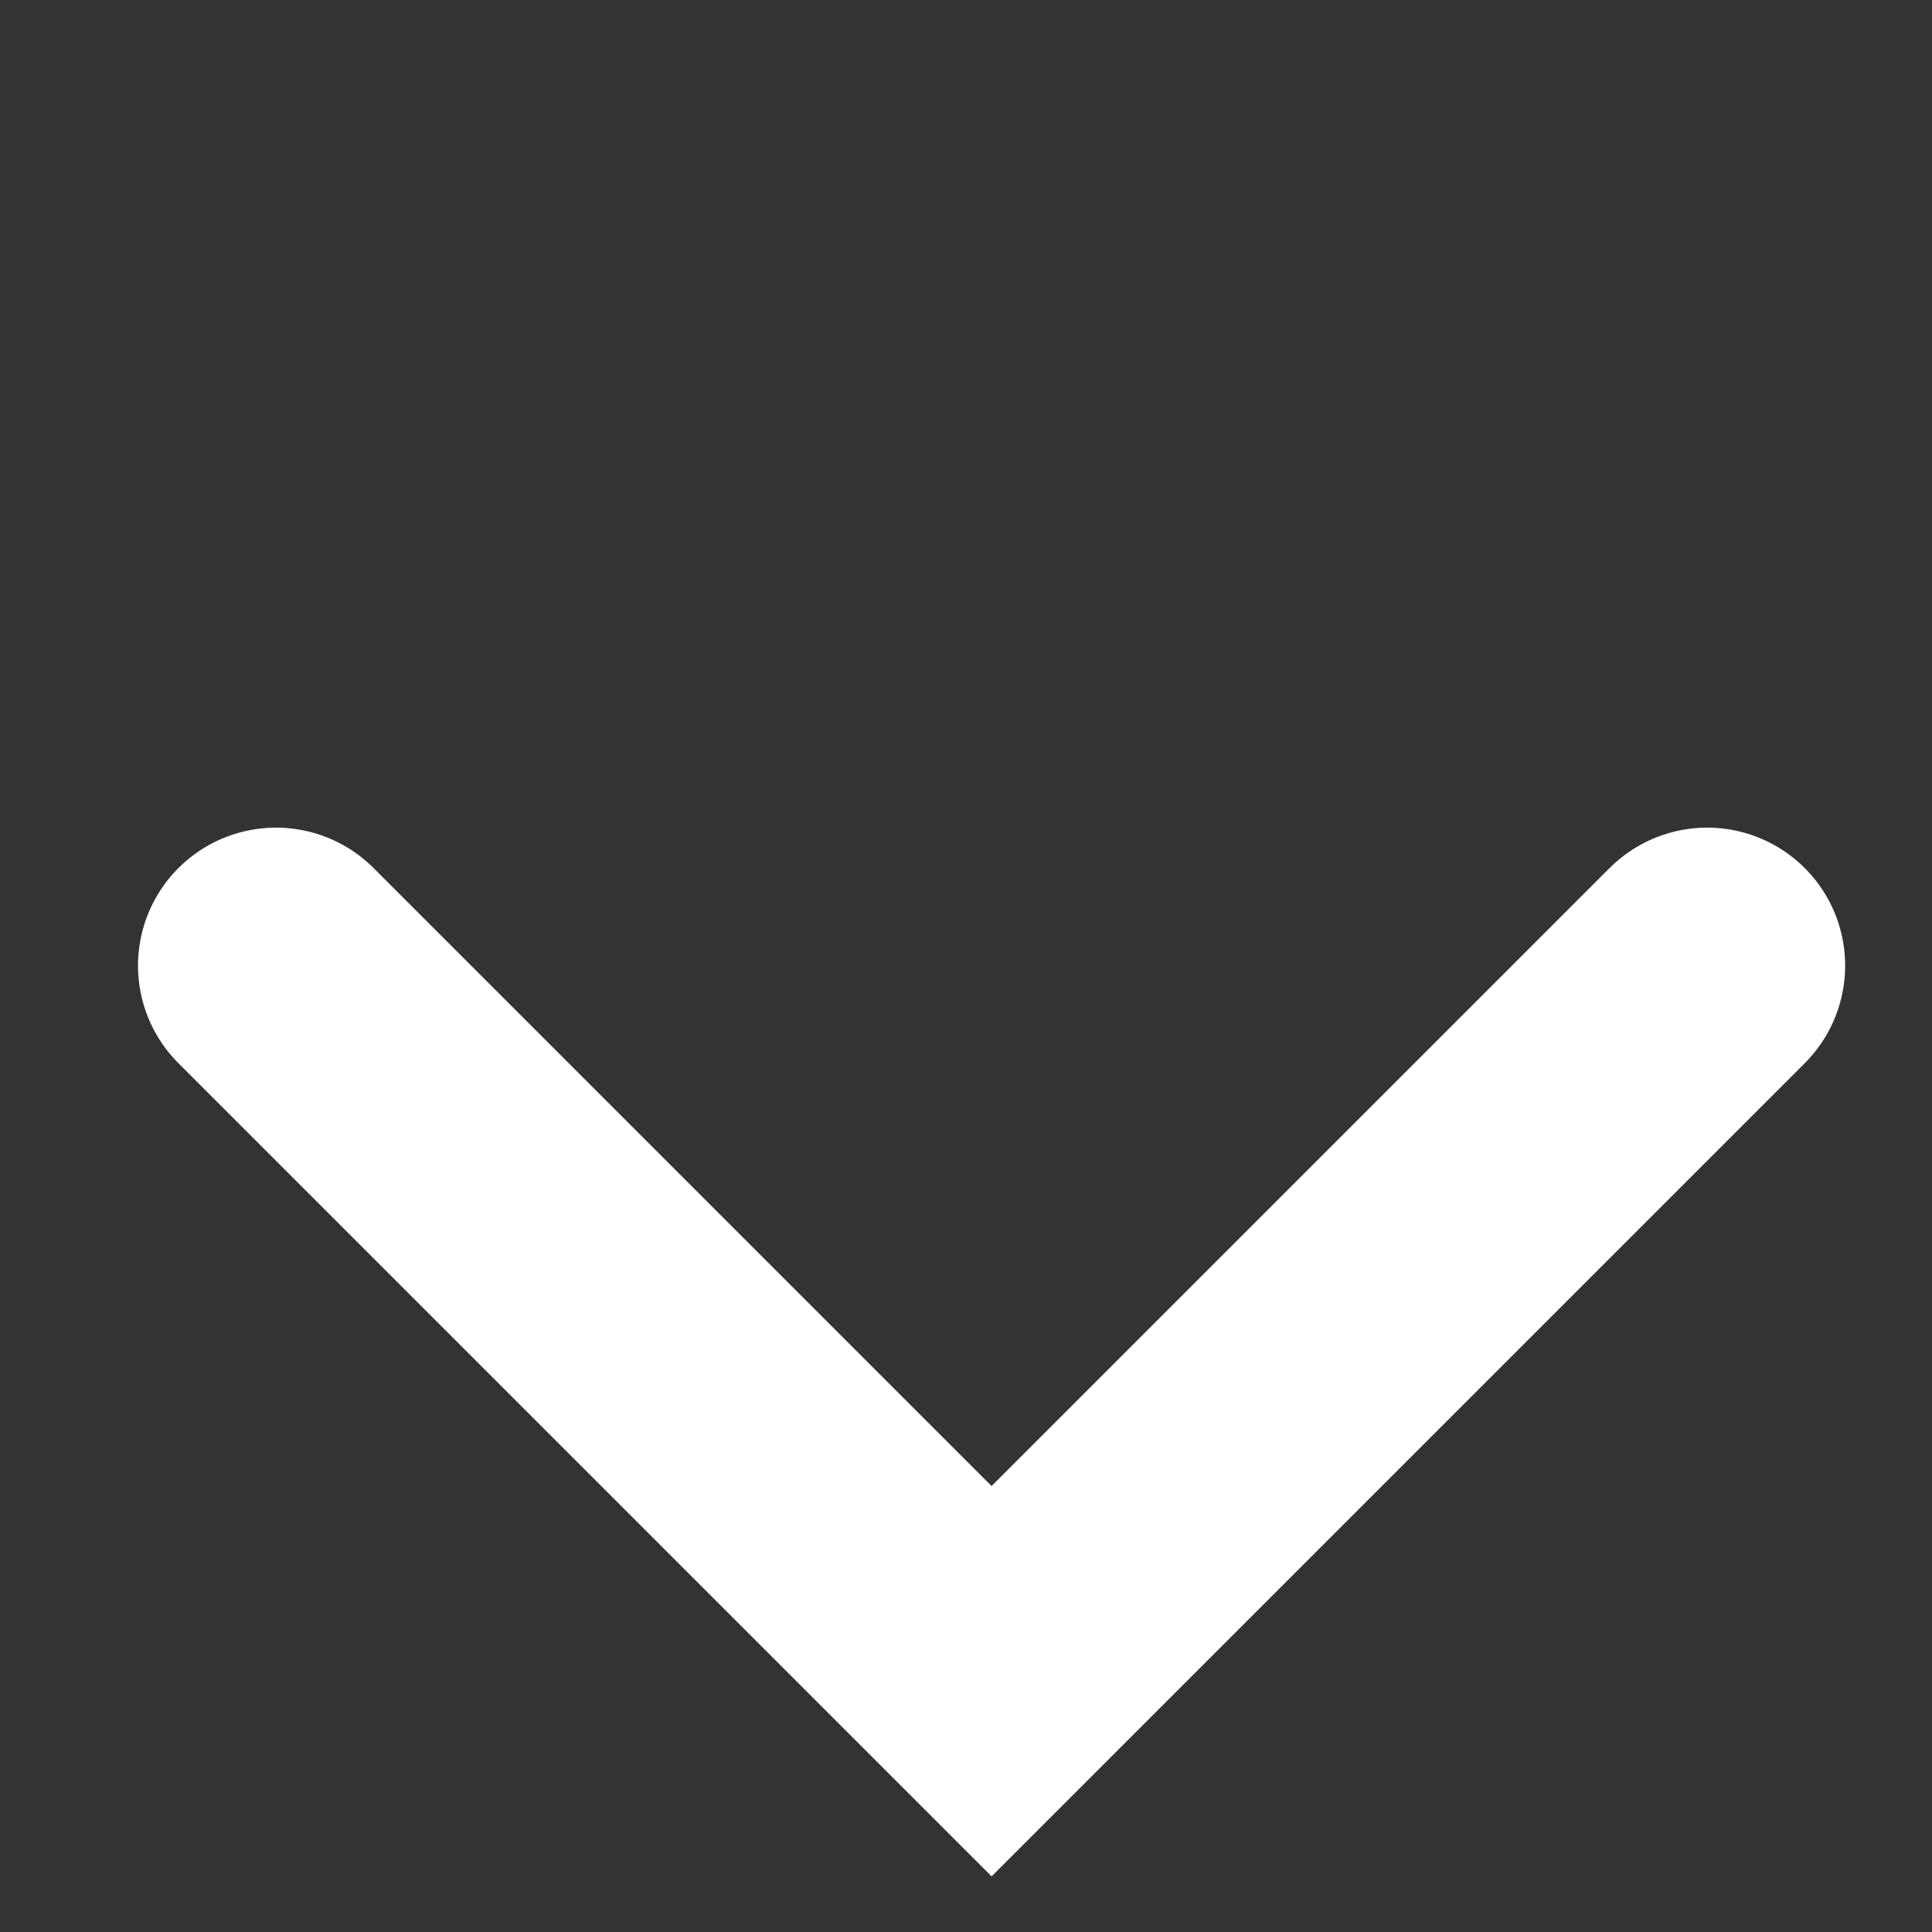 <svg width="21" height="21" viewBox="0 0 21 21" fill="none" xmlns="http://www.w3.org/2000/svg">
<rect x="0" y="0" width="21" height="21" fill="#333333" stroke="none"/>
<path d="M3 10.496L10.778 18.274L18.556 10.496" stroke="white" stroke-width="3" stroke-linecap="round"/>
</svg>
